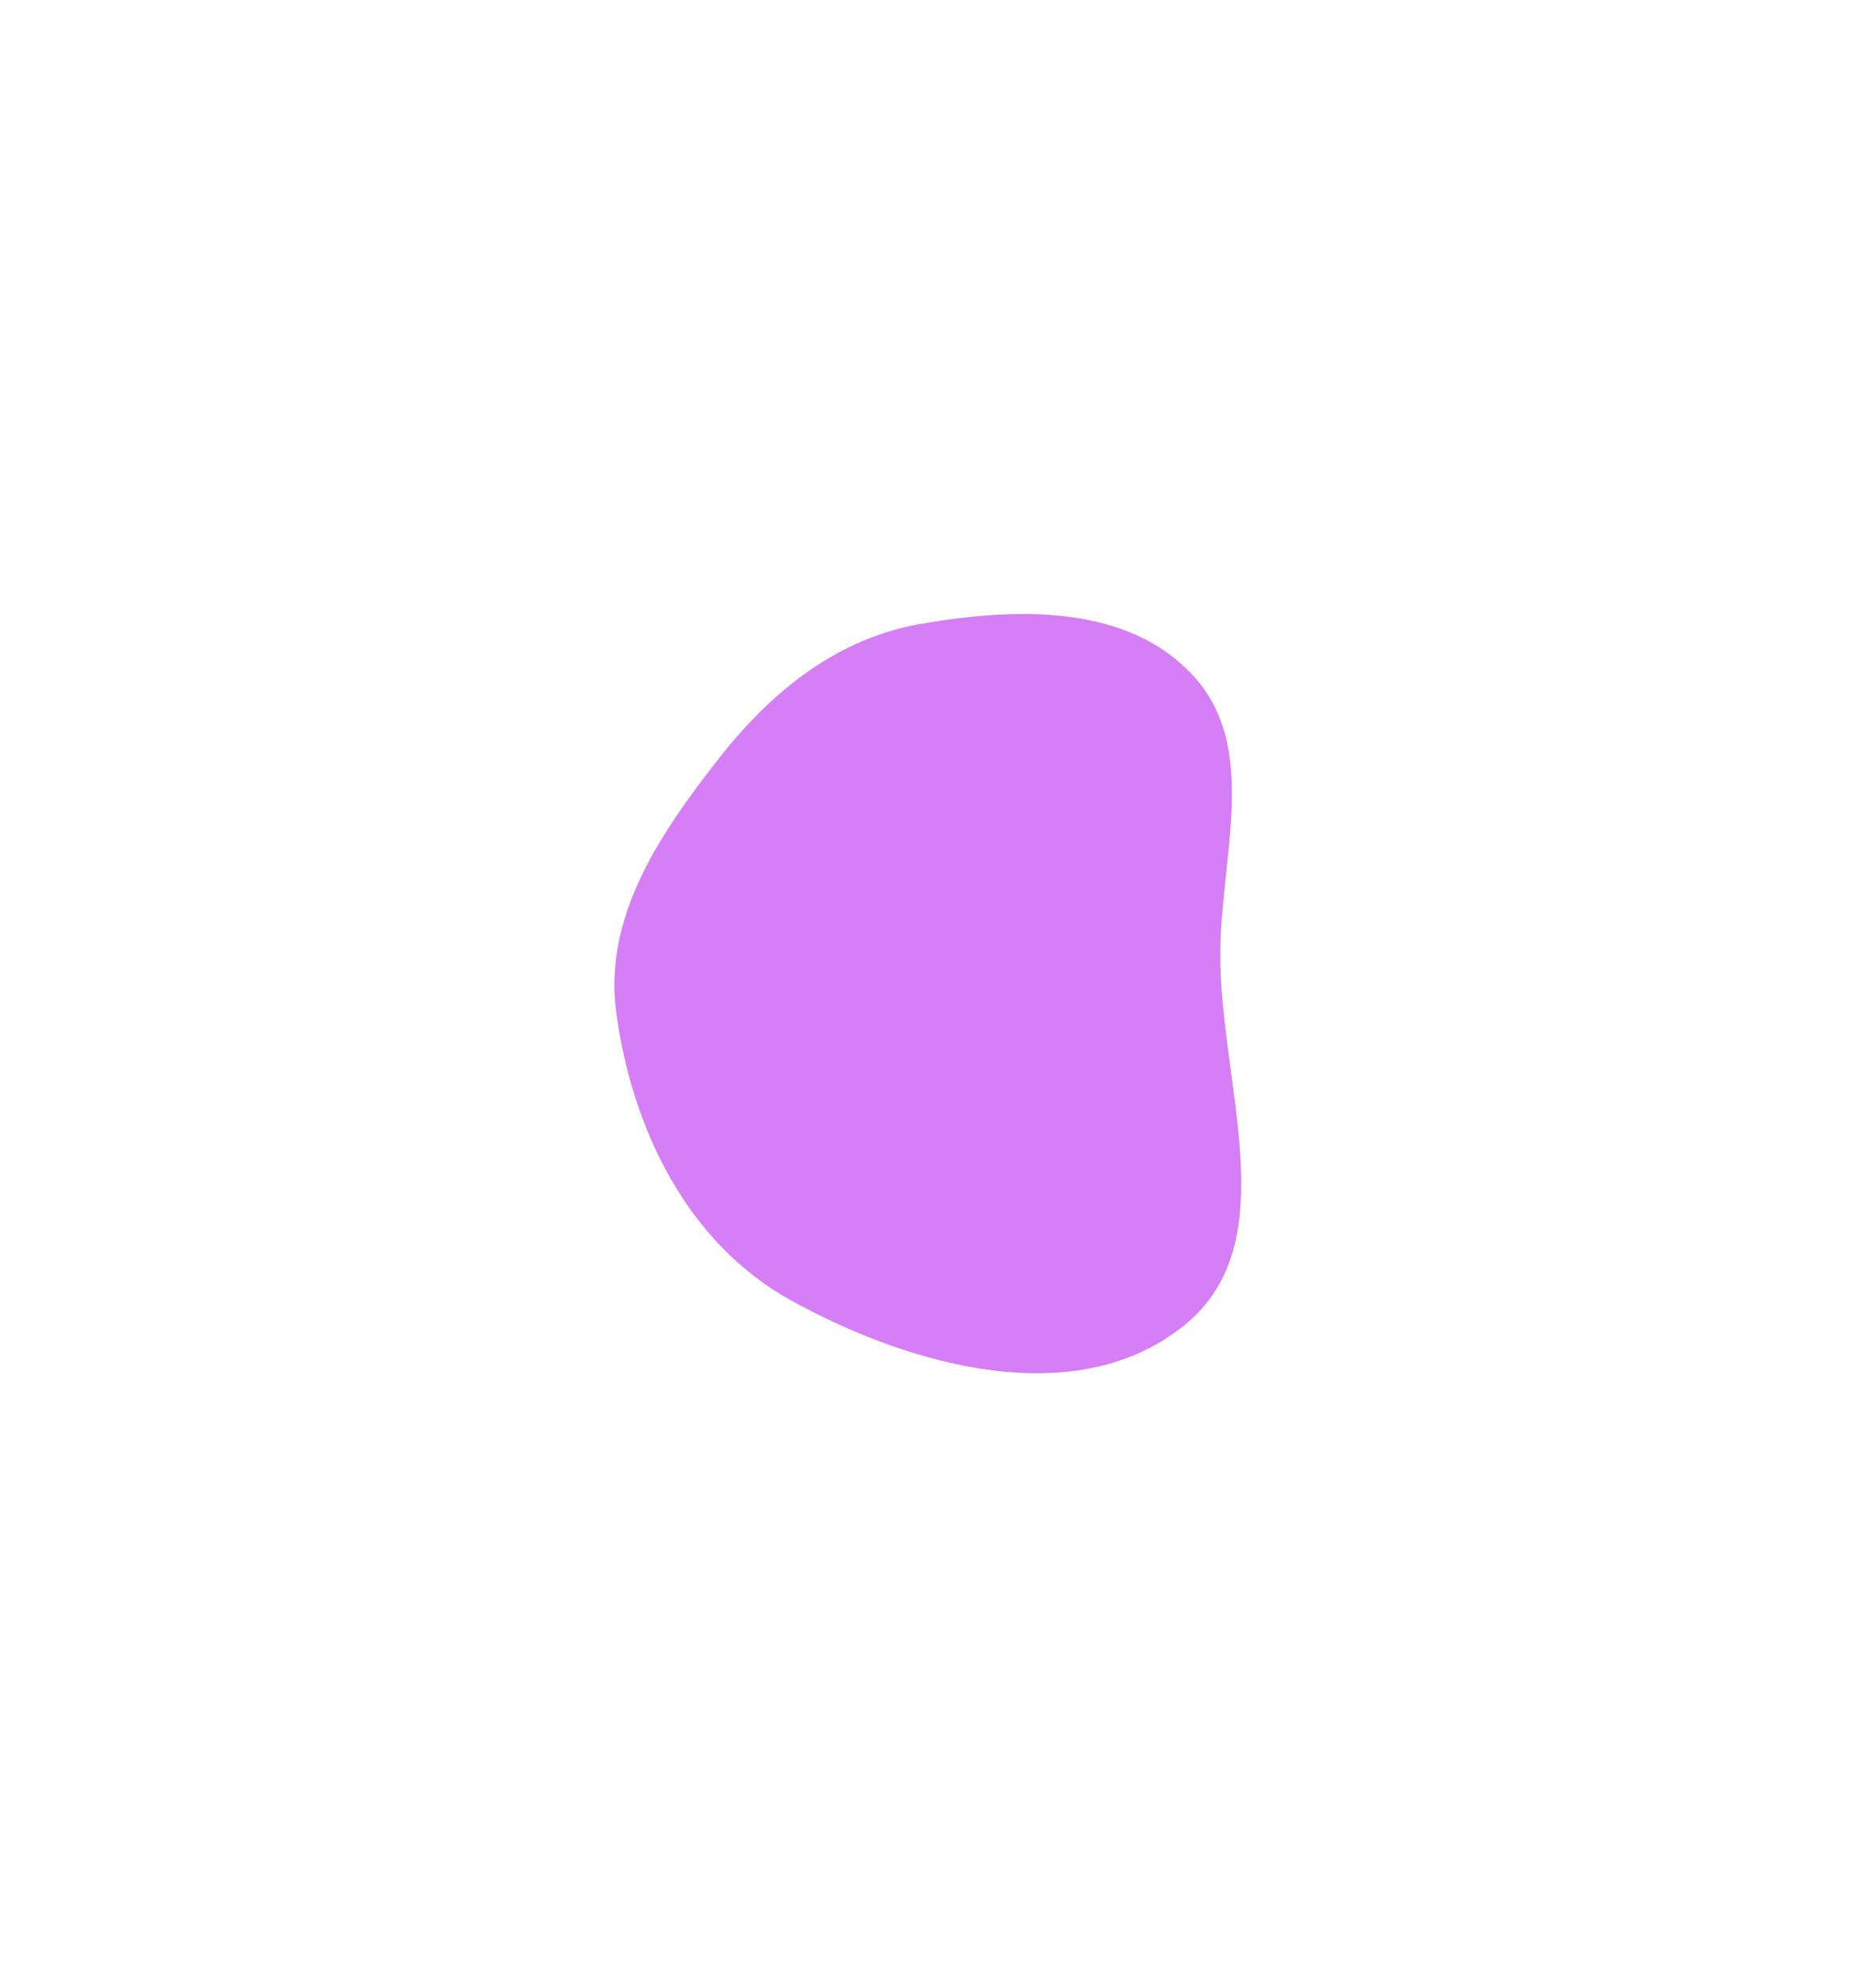 <svg width="757" height="811" fill="none" xmlns="http://www.w3.org/2000/svg"><g opacity=".8" filter="url(#filter0_f)"><path fill-rule="evenodd" clip-rule="evenodd" d="M486.956 275.651c26.691 29.07 11.544 72.528 11.043 111.99-.683 53.784 27.246 118.658-14.402 152.698-43.665 35.688-111.081 17.408-160.509-9.742-42.366-23.27-65.209-69.849-71.619-117.758-5.2-38.857 17.799-72.756 42.001-103.596 21.397-27.265 48.121-48.829 82.268-54.758 39.119-6.792 84.365-8.08 111.218 21.166z" fill="#CC5EF2"/></g><defs><filter id="filter0_f" x=".727" y=".449" width="755.808" height="809.699" filterUnits="userSpaceOnUse" color-interpolation-filters="sRGB"><feFlood flood-opacity="0" result="BackgroundImageFix"/><feBlend in="SourceGraphic" in2="BackgroundImageFix" result="shape"/><feGaussianBlur stdDeviation="125" result="effect1_foregroundBlur"/></filter></defs></svg>